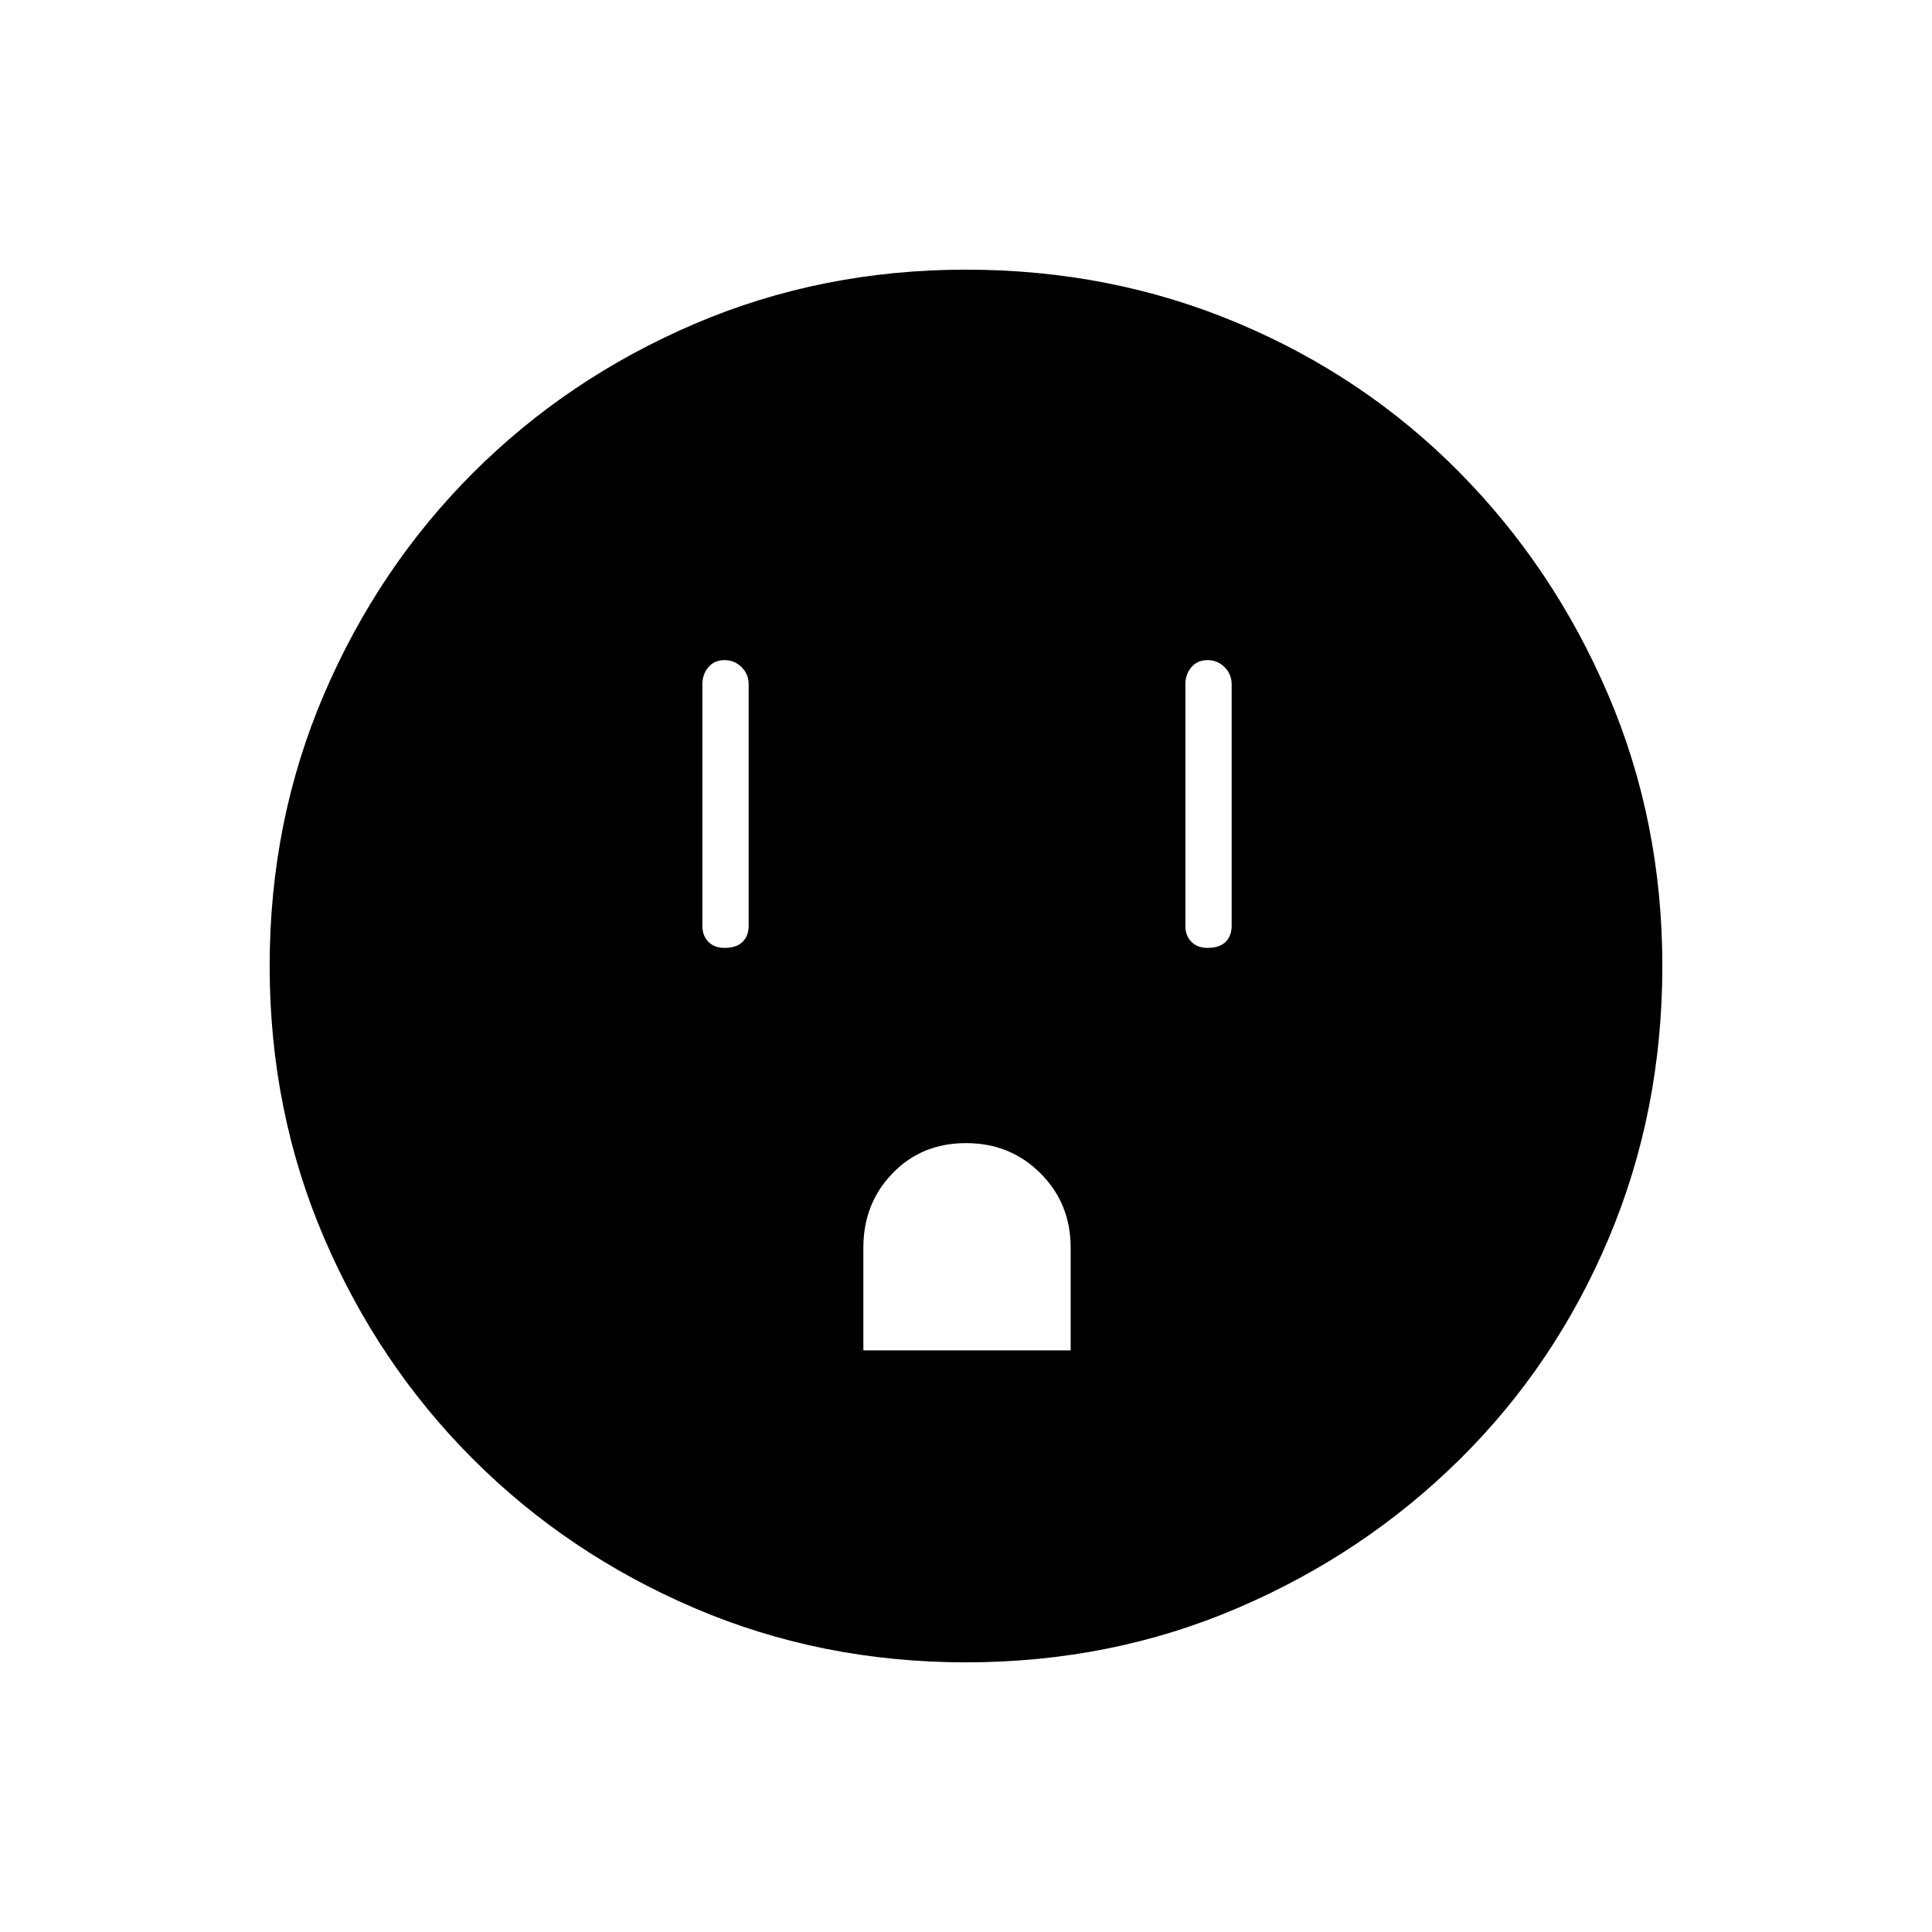 <svg xmlns="http://www.w3.org/2000/svg" height="40" width="40"><path d="M15 19.625Q15.25 19.625 15.375 19.5Q15.5 19.375 15.5 19.167V14.167Q15.5 13.958 15.354 13.813Q15.208 13.667 15 13.667Q14.792 13.667 14.667 13.813Q14.542 13.958 14.542 14.167V19.167Q14.542 19.375 14.667 19.5Q14.792 19.625 15 19.625ZM25 19.625Q25.25 19.625 25.375 19.5Q25.5 19.375 25.5 19.167V14.167Q25.5 13.958 25.354 13.813Q25.208 13.667 25 13.667Q24.792 13.667 24.667 13.813Q24.542 13.958 24.542 14.167V19.167Q24.542 19.375 24.667 19.5Q24.792 19.625 25 19.625ZM17.875 27.958H22.167V25.833Q22.167 24.917 21.542 24.292Q20.917 23.667 20 23.667Q19.083 23.667 18.479 24.292Q17.875 24.917 17.875 25.833ZM20 34.417Q17 34.417 14.375 33.292Q11.75 32.167 9.792 30.208Q7.833 28.25 6.708 25.625Q5.583 23 5.583 20Q5.583 17 6.708 14.375Q7.833 11.75 9.792 9.792Q11.75 7.833 14.375 6.708Q17 5.583 20 5.583Q23 5.583 25.625 6.688Q28.25 7.792 30.208 9.771Q32.167 11.75 33.292 14.375Q34.417 17 34.417 20Q34.417 23 33.312 25.625Q32.208 28.25 30.229 30.208Q28.25 32.167 25.625 33.292Q23 34.417 20 34.417Z"/></svg>